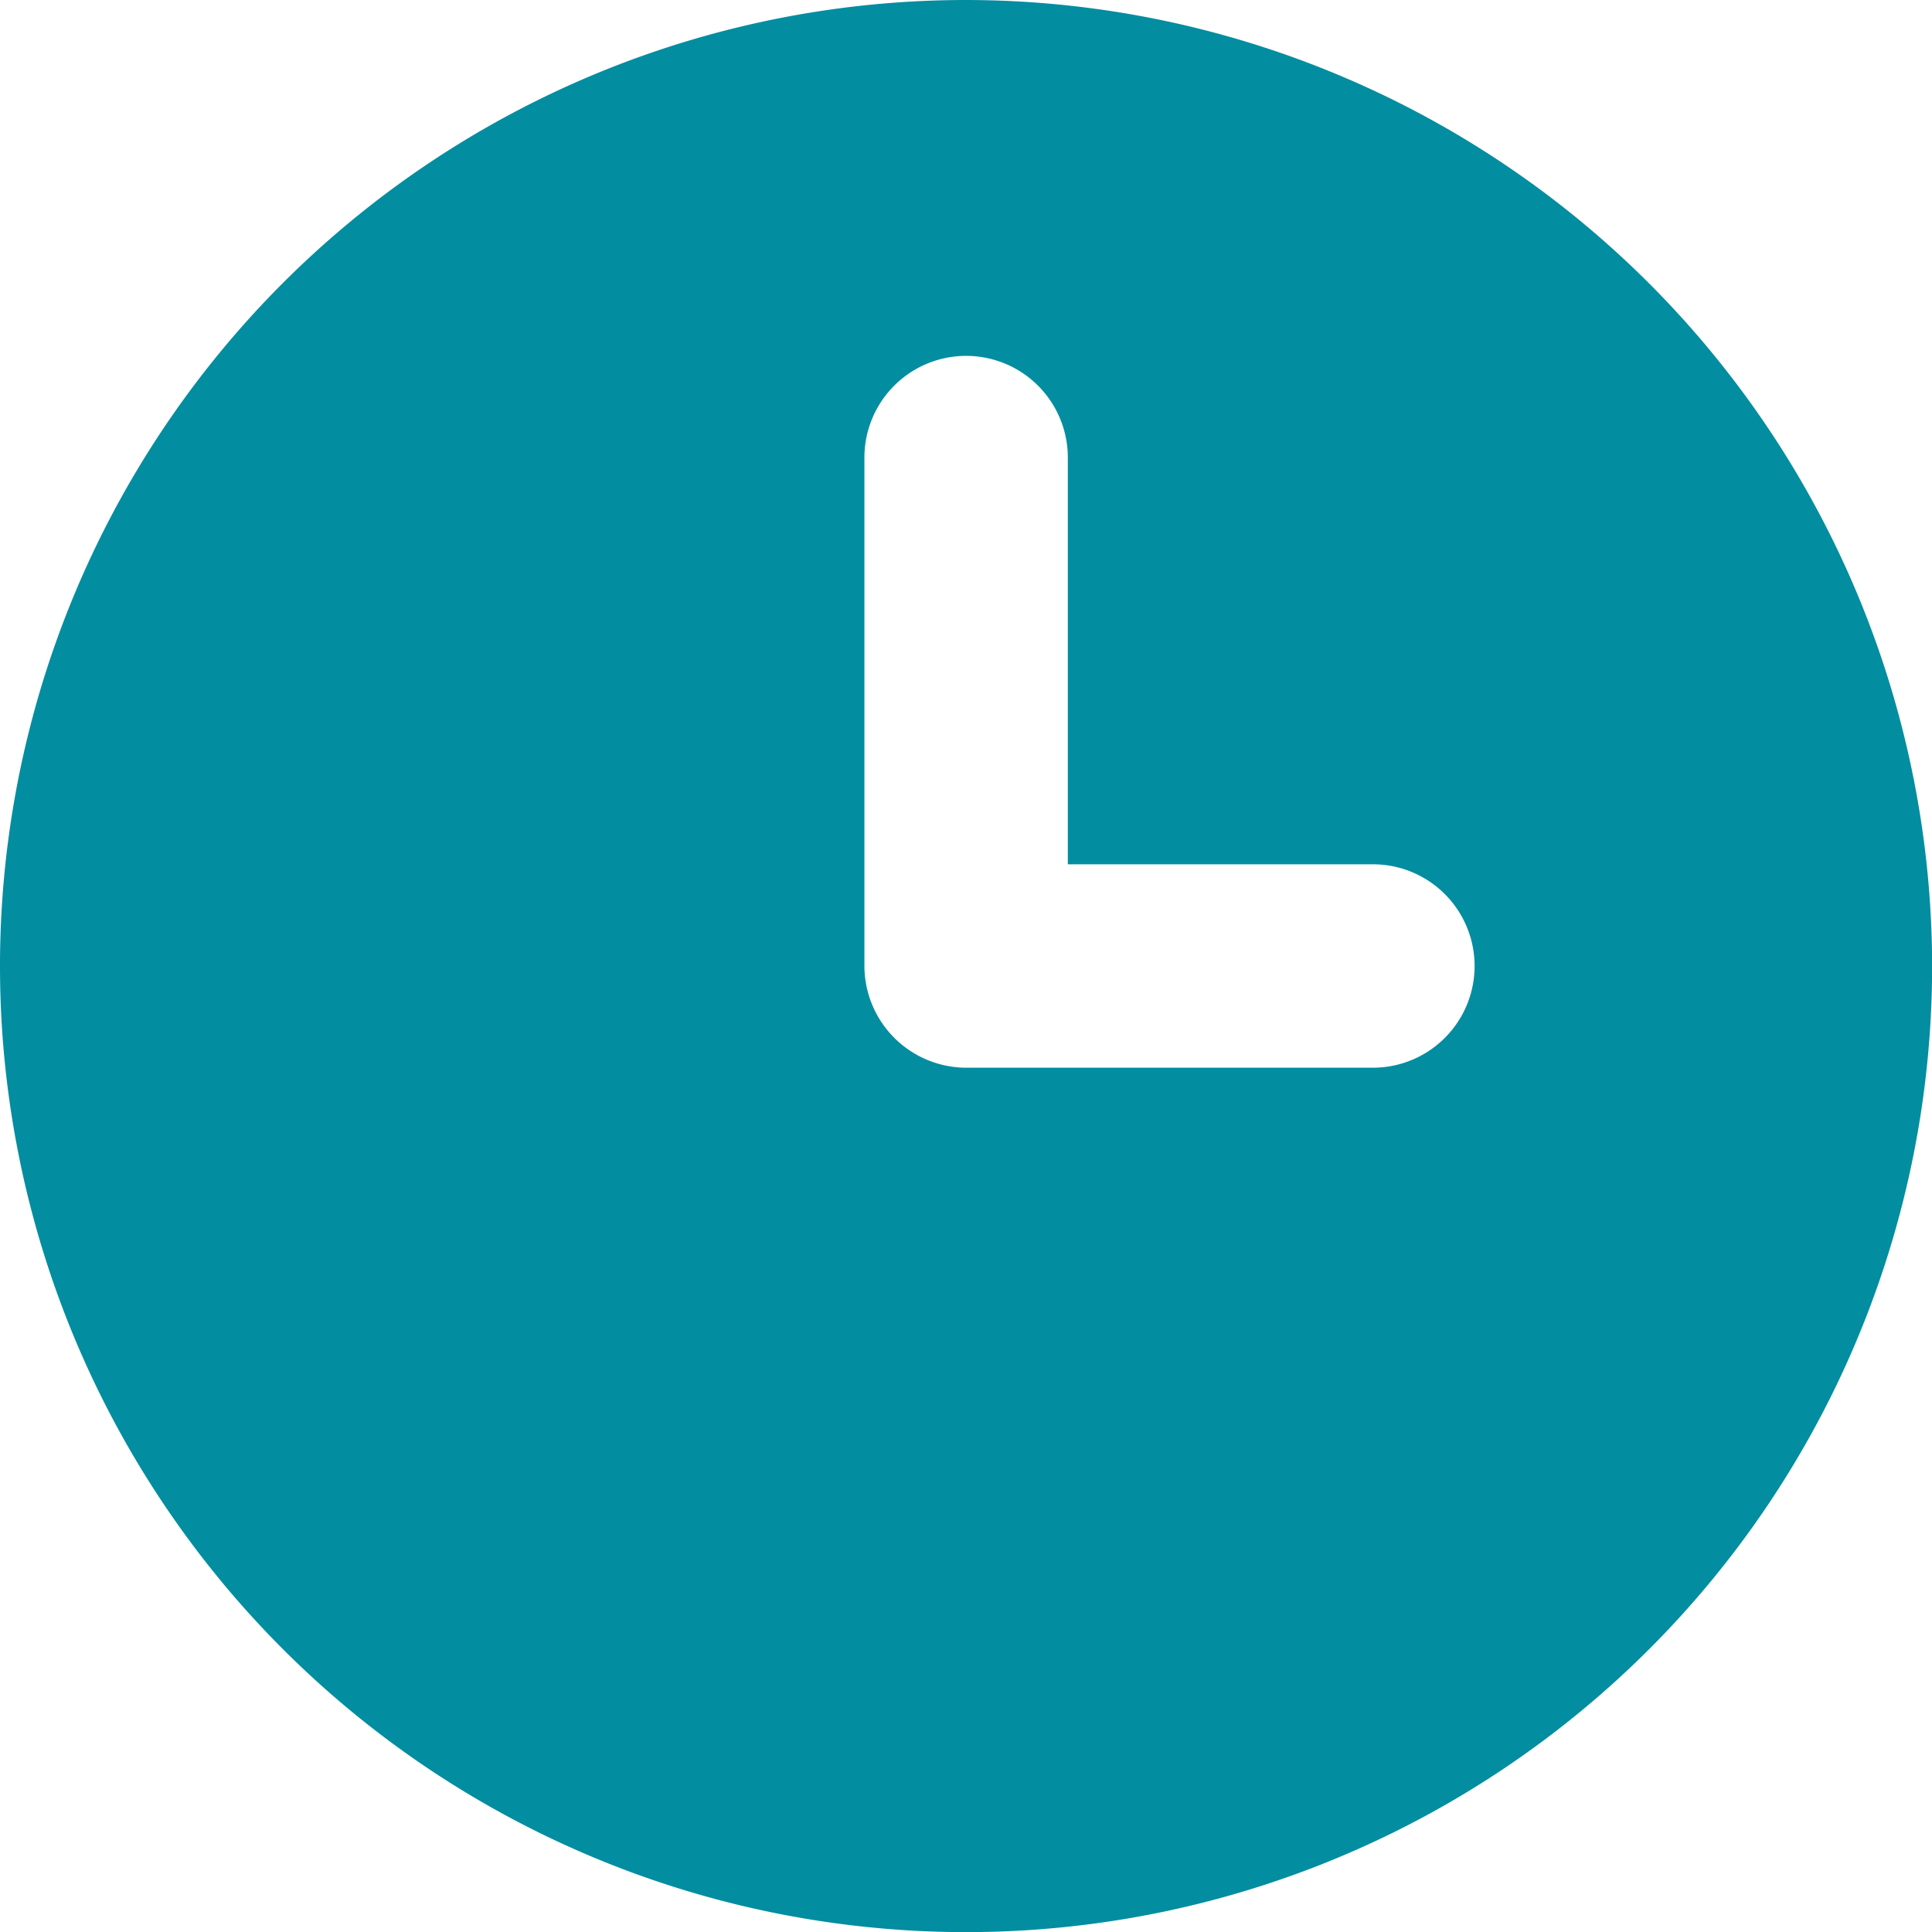 <svg xmlns="http://www.w3.org/2000/svg" width="15.833" height="15.833" viewBox="0 0 15.833 15.833">
  <path id="clock-Filled_1_" d="M309.417,2699.5a7.917,7.917,0,1,0,7.917,7.917A7.924,7.924,0,0,0,309.417,2699.5Zm3.333,8.75h-3.333a.836.836,0,0,1-.833-.833v-4.167a.833.833,0,0,1,1.667,0v3.333h2.5a.833.833,0,0,1,0,1.667Z" transform="translate(-301.5 -2699.5)" fill="#038da0"/>
</svg>

